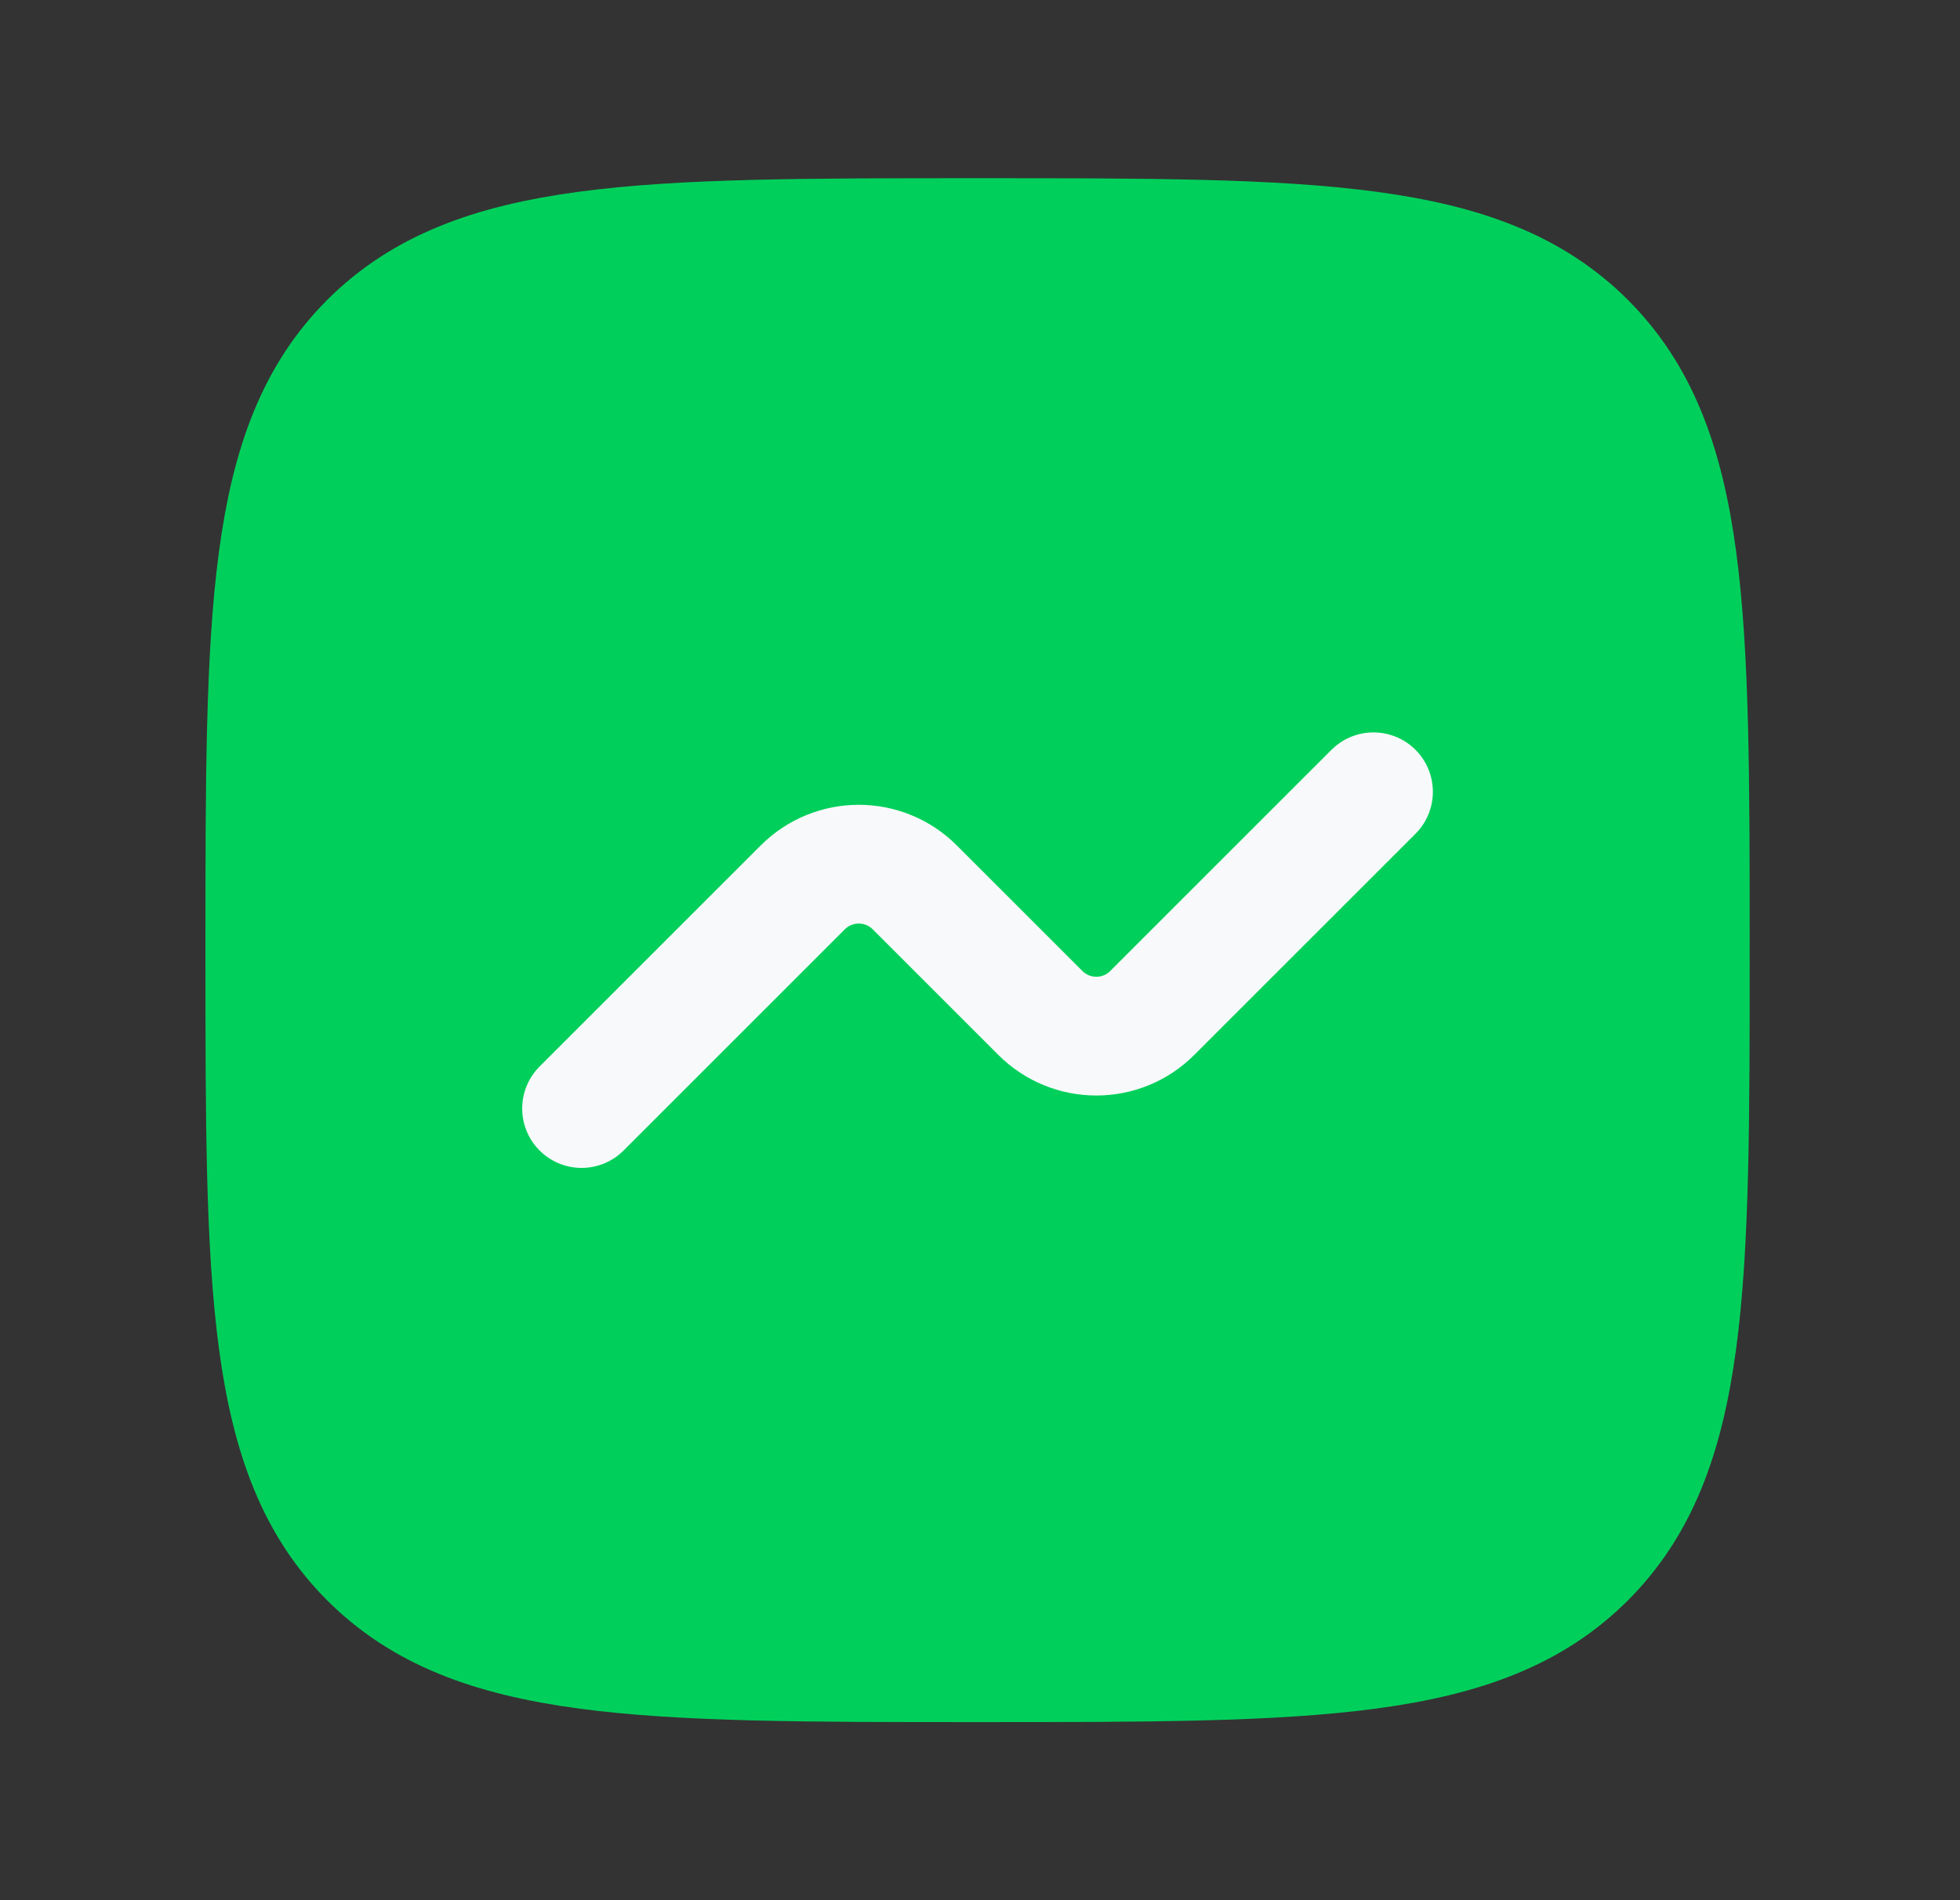 <svg width="33" height="32" viewBox="0 0 33 32" fill="none" xmlns="http://www.w3.org/2000/svg">
<rect x="0" y="0" width="33" height="32" fill="#333333" stroke="none"/>
<path d="M6.216 26.244C4.459 24.486 4.459 21.658 4.459 16.001C4.459 10.344 4.459 7.516 6.216 5.758C7.974 4.001 10.802 4.001 16.459 4.001C22.116 4.001 24.944 4.001 26.702 5.758C28.459 7.516 28.459 10.344 28.459 16.001C28.459 21.658 28.459 24.486 26.702 26.244C24.944 28.001 22.116 28.001 16.459 28.001C10.802 28.001 7.974 28.001 6.216 26.244Z" fill="#00D05B" stroke="#00D05B" stroke-width="2" stroke-linecap="round" stroke-linejoin="round"/>
<path d="M9.792 18.668L13.516 14.944C14.037 14.423 14.881 14.423 15.402 14.944L17.516 17.058C18.037 17.579 18.881 17.579 19.401 17.058L23.125 13.334" stroke="#F8F9FA" stroke-width="2" stroke-linecap="round" stroke-linejoin="round"/>
</svg>

